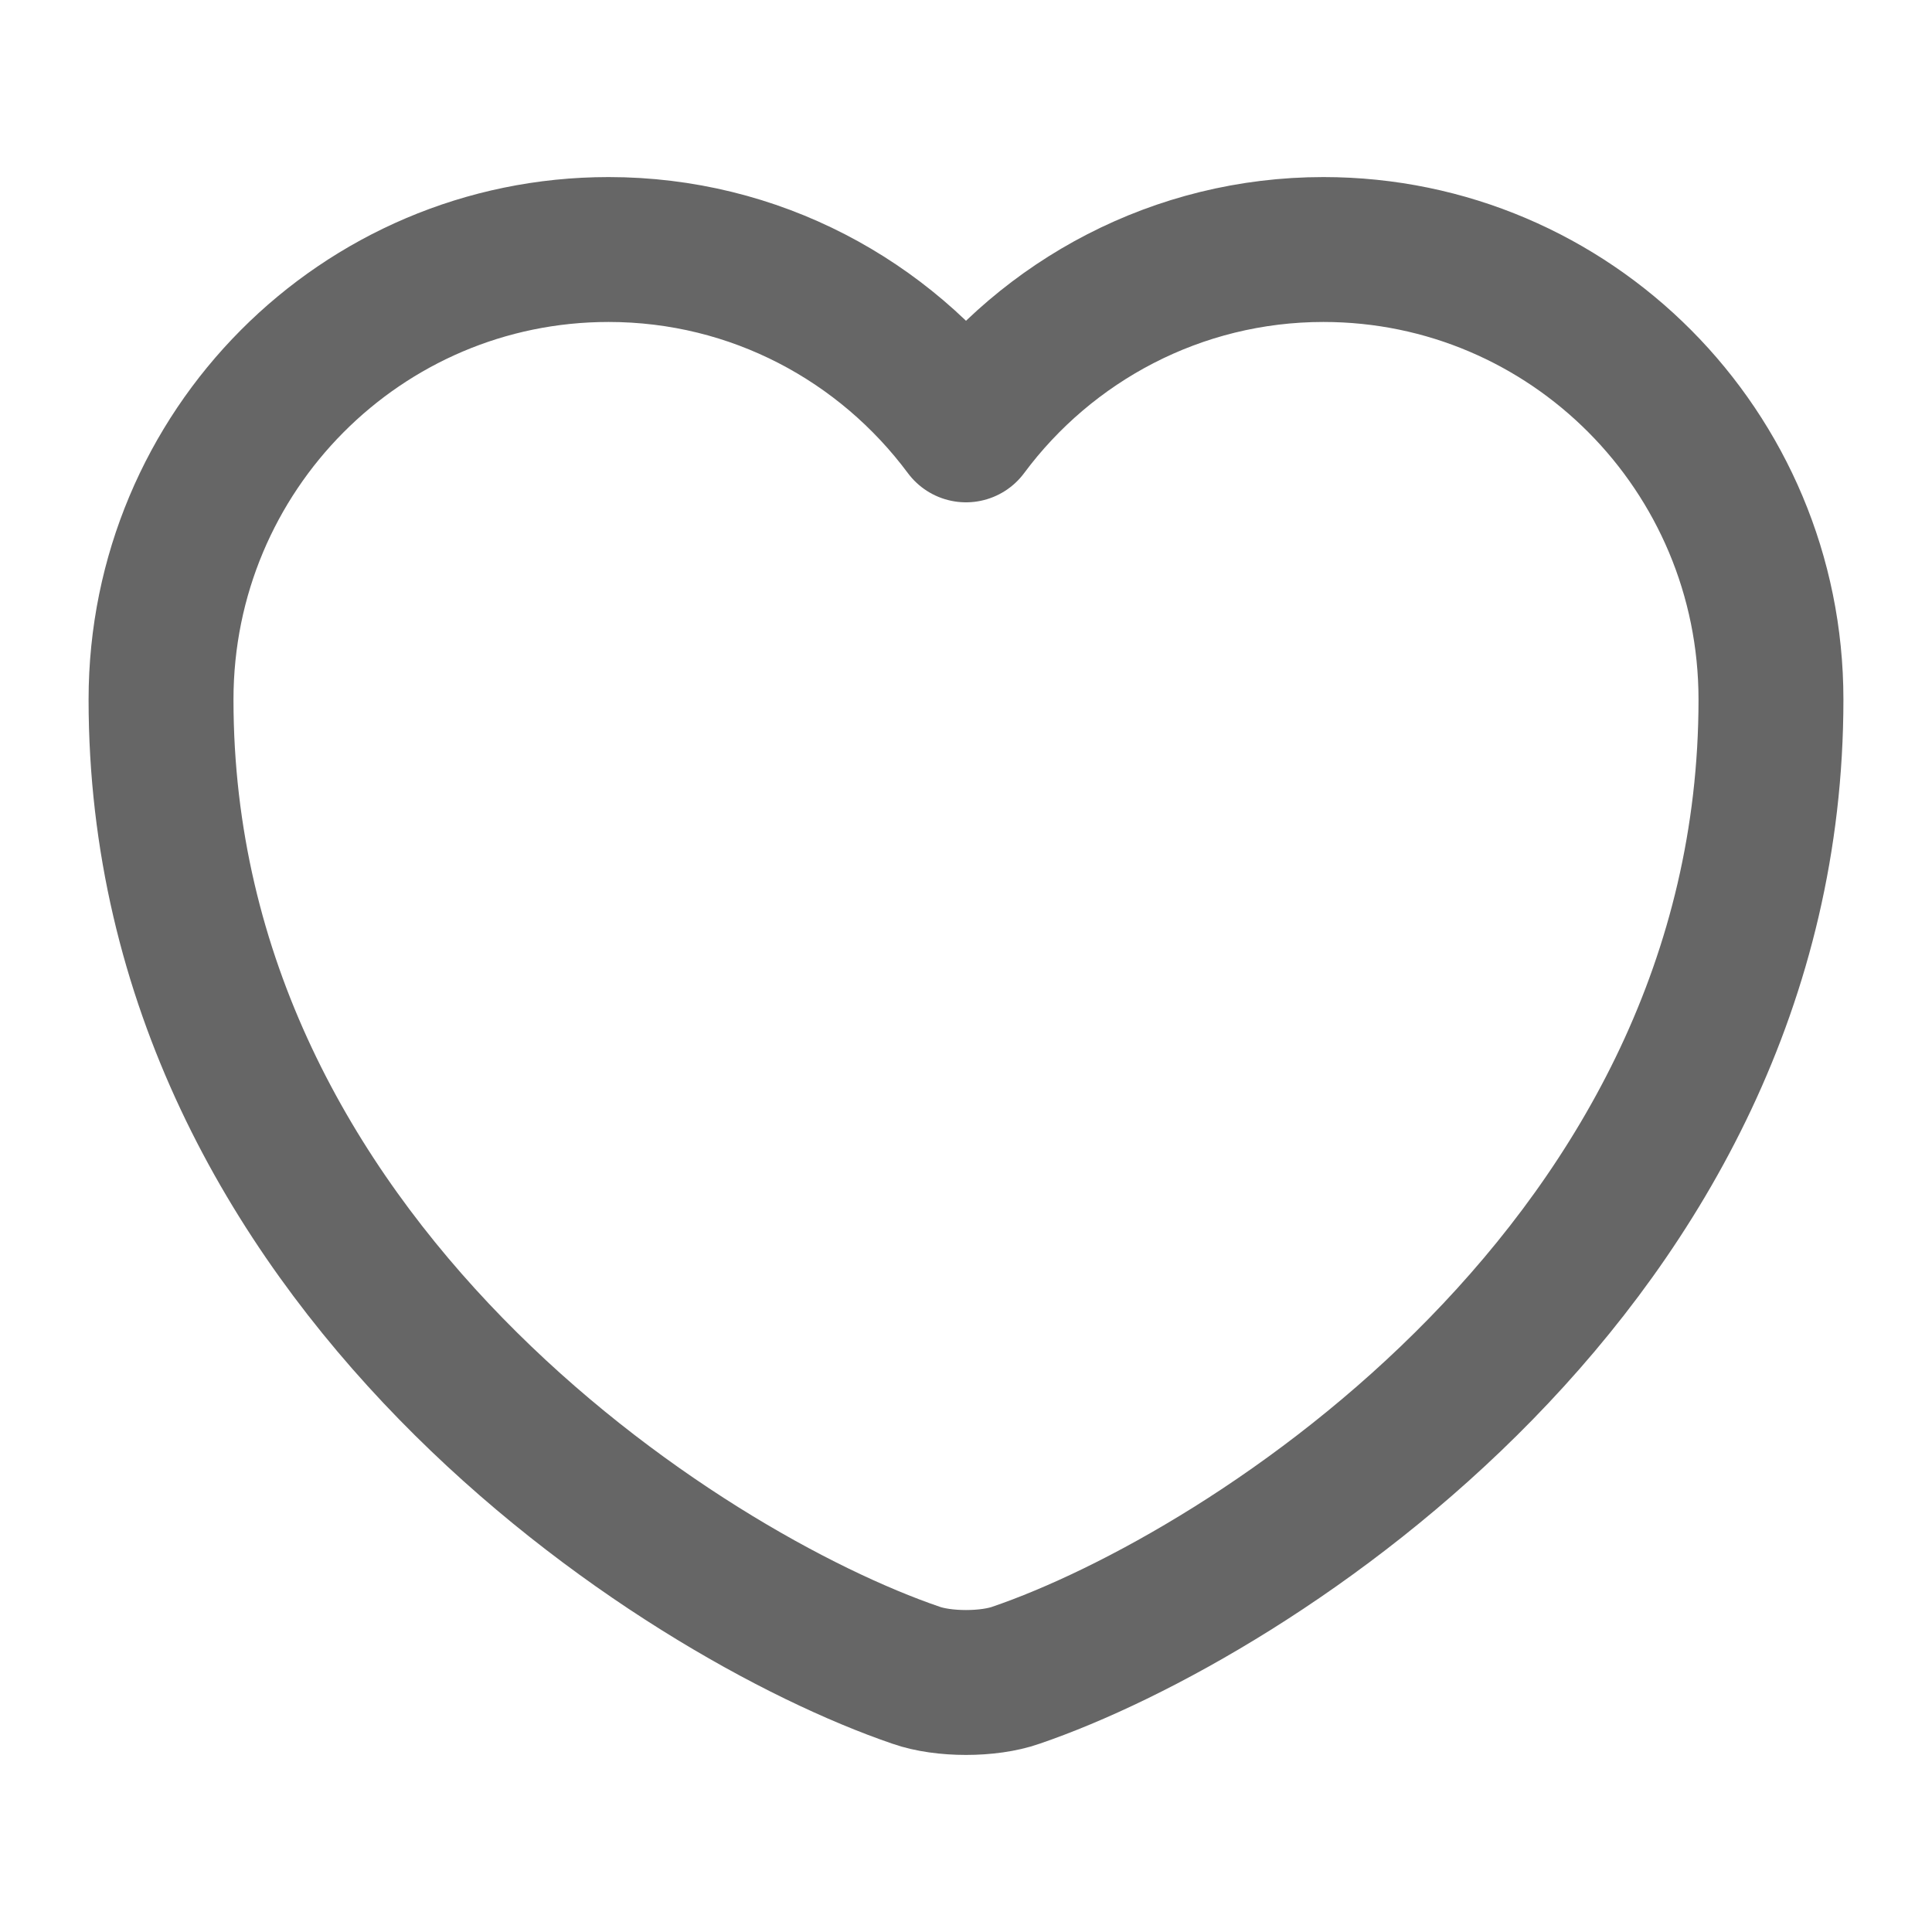<svg width="20" height="20" viewBox="0 0 20 20" fill="none" xmlns="http://www.w3.org/2000/svg">
<path d="M10.517 17.342C10.233 17.442 9.767 17.442 9.483 17.342C7.066 16.517 1.667 13.075 1.667 7.242C1.667 4.667 3.741 2.583 6.3 2.583C7.816 2.583 9.158 3.317 10 4.45C10.841 3.317 12.191 2.583 13.7 2.583C16.258 2.583 18.333 4.667 18.333 7.242C18.333 13.075 12.933 16.517 10.517 17.342Z" stroke="#666666" stroke-width="1.5" stroke-linecap="round" stroke-linejoin="round"/>
</svg>
